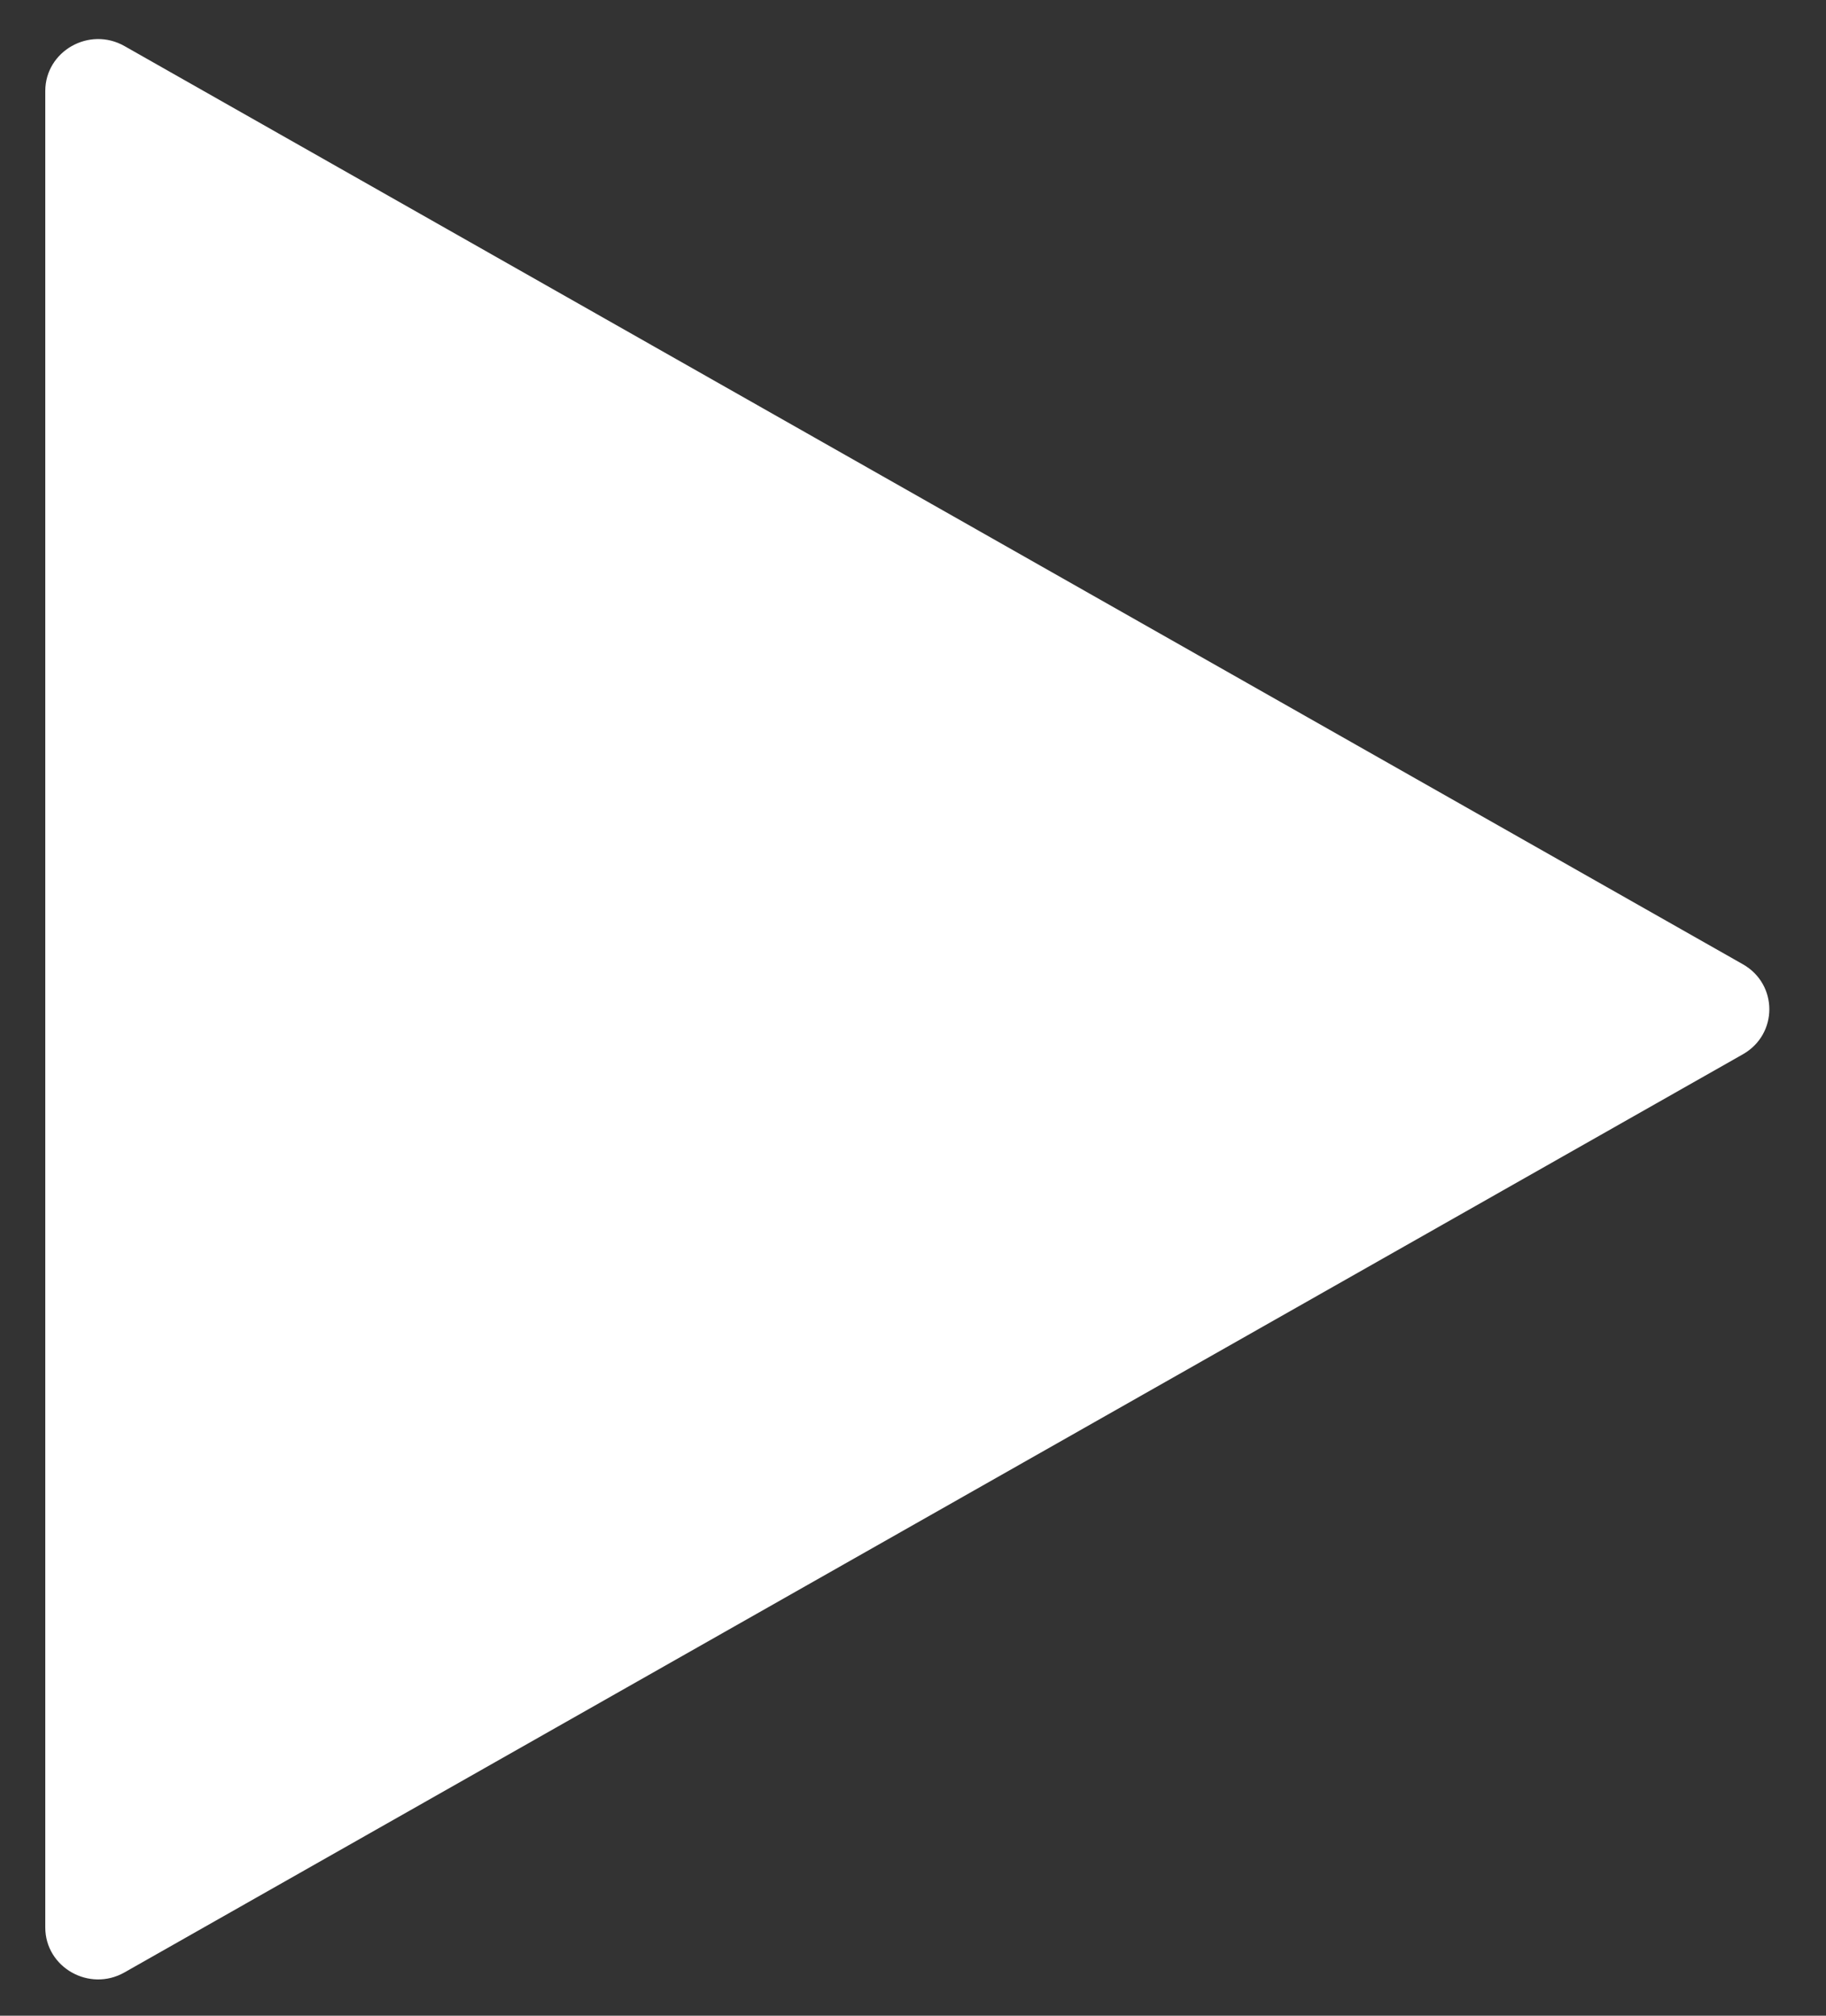 <svg width="29" height="32" viewBox="0 0 29 32" fill="none" xmlns="http://www.w3.org/2000/svg">
<rect x="0" y="0" width="29" height="32" fill="#333333" stroke="none"/>
<g clip-path="url(#clip0_301_1263)">
<path d="M27.68 15.308L1.978 0.732C1.419 0.414 0.719 0.811 0.719 1.446V30.598C0.719 31.233 1.419 31.63 1.978 31.312L27.68 16.737C28.24 16.419 28.24 15.626 27.68 15.308Z" fill="white"/>
</g>
<defs>
<clipPath id="clip0_301_1263">
<rect width="27.381" height="30.804" fill="white" transform="translate(0.719 0.62)"/>
</clipPath>
</defs>
</svg>
